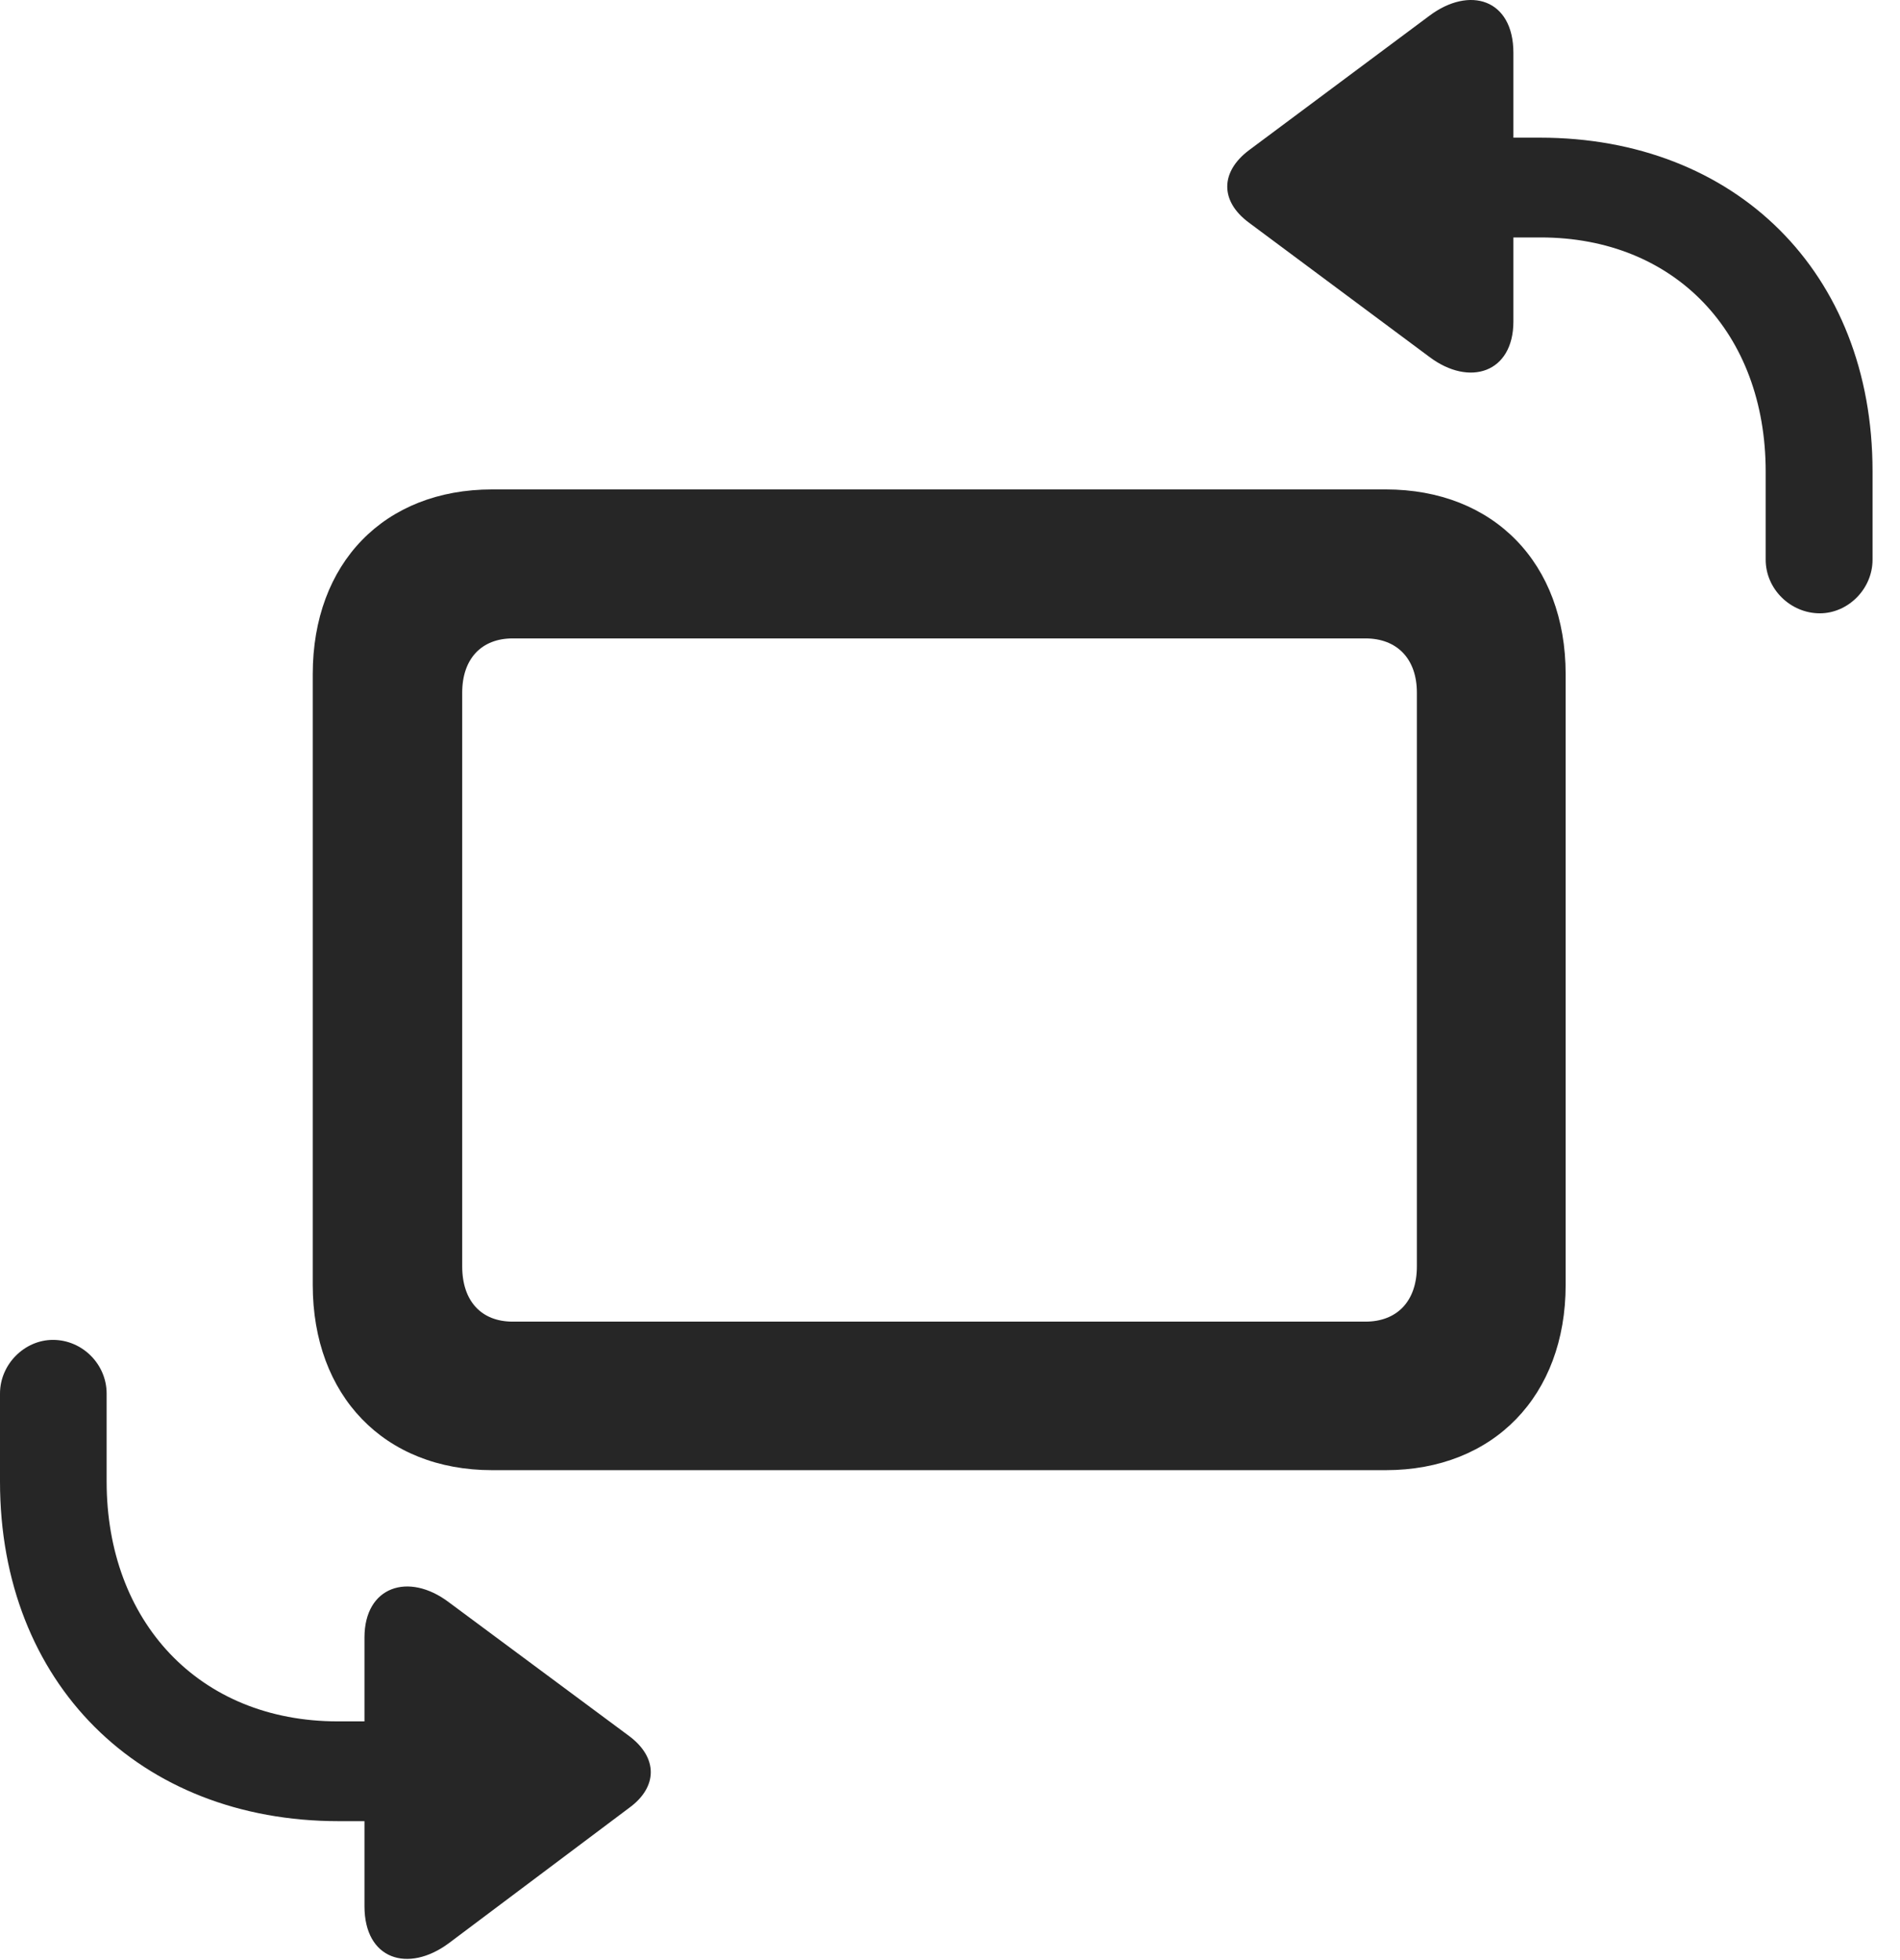 <?xml version="1.0" encoding="UTF-8"?>
<!--Generator: Apple Native CoreSVG 326-->
<!DOCTYPE svg
PUBLIC "-//W3C//DTD SVG 1.1//EN"
       "http://www.w3.org/Graphics/SVG/1.1/DTD/svg11.dtd">
<svg version="1.1" xmlns="http://www.w3.org/2000/svg" xmlns:xlink="http://www.w3.org/1999/xlink" viewBox="0 0 24.981 25.774">
 <g>
  <rect height="25.774" opacity="0" width="24.981" x="0" y="0"/>
  <path d="M23.927 8.064C24.297 8.064 24.62 7.745 24.62 7.359L24.62 6.195C24.62 3.581 22.818 1.81 20.245 1.81L19.898 1.81L19.898 0.695C19.898-0.012 19.323-0.189 18.794 0.207L16.419 1.977C16.045 2.26 16.038 2.643 16.419 2.926L18.794 4.693C19.32 5.089 19.898 4.902 19.898 4.227L19.898 3.122L20.257 3.122C22.017 3.122 23.215 4.374 23.215 6.201L23.215 7.359C23.215 7.745 23.541 8.064 23.927 8.064ZM0.696 17.617C0.323 17.617 0 17.937 0 18.323L0 19.48C0 22.127 1.832 23.945 4.455 23.945L4.792 23.945L4.792 25.063C4.792 25.767 5.367 25.944 5.899 25.551L8.271 23.771C8.648 23.498 8.655 23.111 8.271 22.825L5.899 21.065C5.373 20.669 4.792 20.856 4.792 21.531L4.792 22.633L4.443 22.633C2.609 22.633 1.402 21.311 1.402 19.48L1.402 18.323C1.402 17.937 1.083 17.617 0.696 17.617Z" fill="black" fill-opacity="0.85"/>
  <path d="M6.471 19.33L18.219 19.33C19.64 19.33 20.585 18.349 20.585 16.894L20.585 8.864C20.585 7.406 19.64 6.435 18.219 6.435L6.471 6.435C5.05 6.435 4.112 7.406 4.112 8.864L4.112 16.894C4.112 18.349 5.05 19.33 6.471 19.33ZM6.74 17.377C6.331 17.377 6.077 17.109 6.077 16.651L6.077 9.107C6.077 8.662 6.331 8.394 6.74 8.394L17.953 8.394C18.368 8.394 18.629 8.662 18.629 9.107L18.629 16.651C18.629 17.109 18.368 17.377 17.953 17.377Z" fill="black" fill-opacity="0.85"/>
 </g>
</svg>
